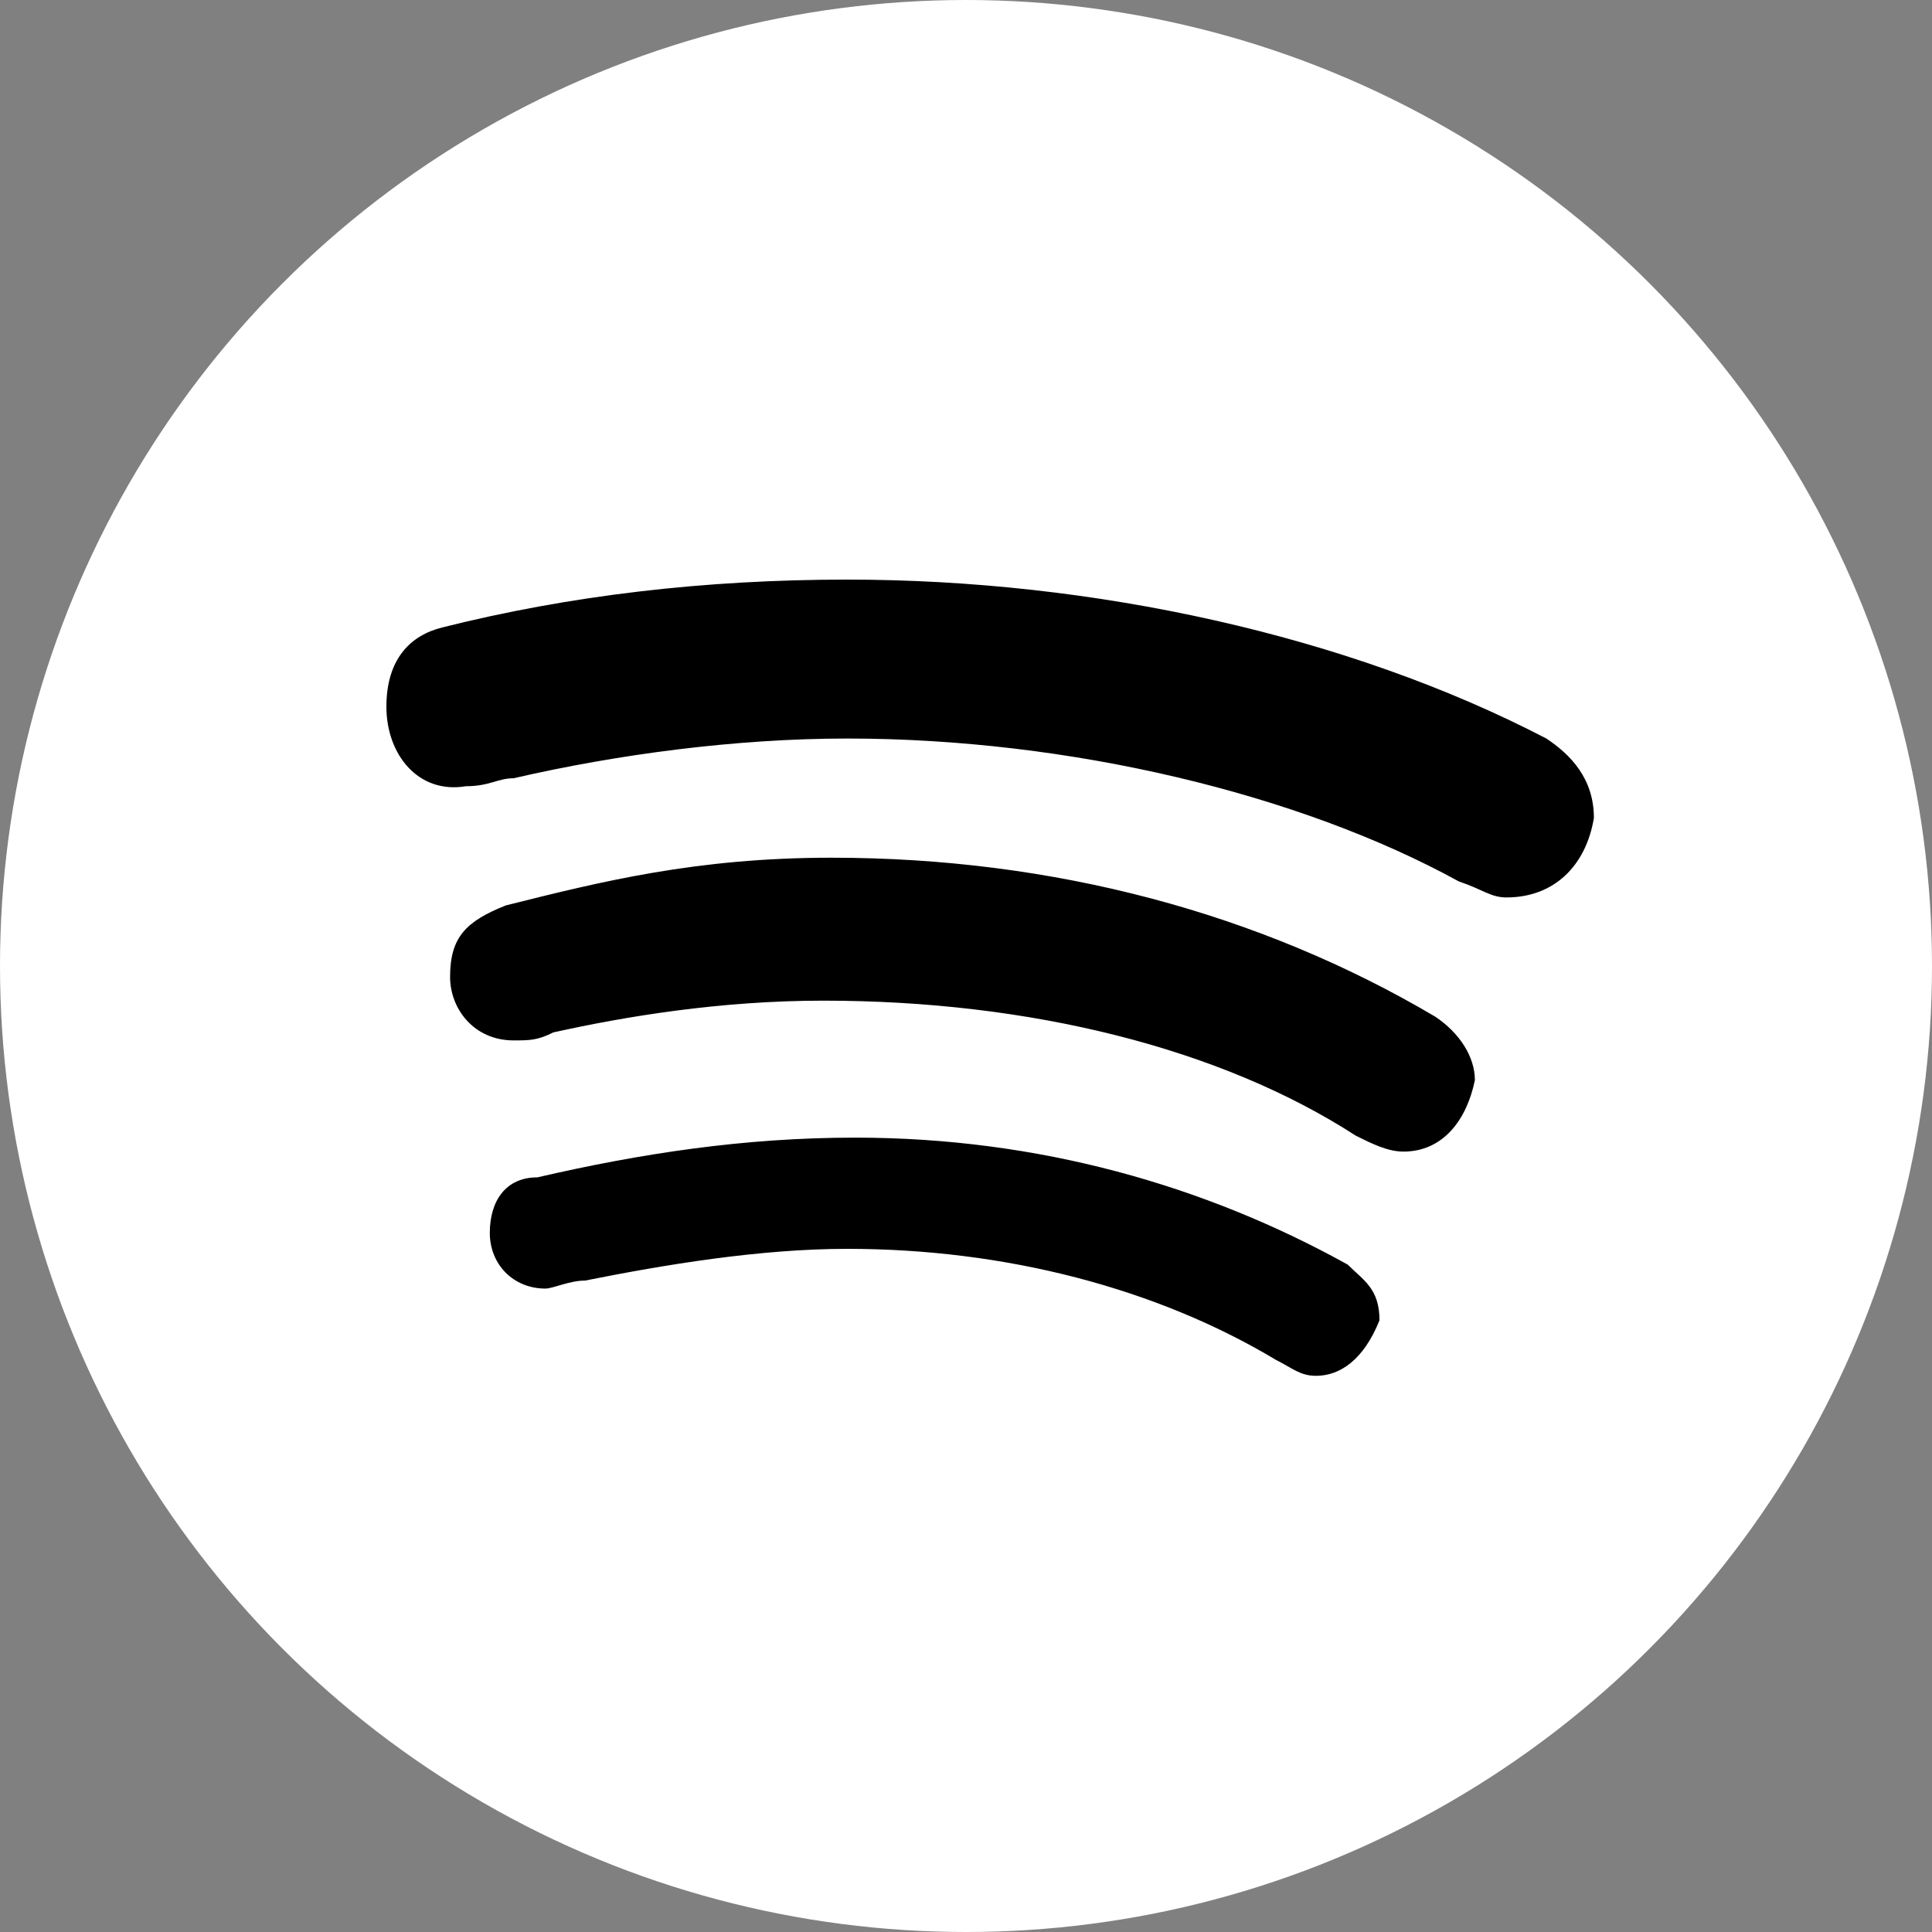 <svg width="80" height="80" viewBox="0 0 80 80" fill="none" xmlns="http://www.w3.org/2000/svg">
<rect x="0" y="0" width="80" height="80" fill="#808080" stroke="none"/>
<circle cx="40" cy="40" r="40" fill="white"/>
<path d="M35.081 24C29.157 24 23.568 24.66 18.306 25.983C16.991 26.31 16 27.293 16 29.266C16 31.239 17.317 32.887 19.29 32.556C20.275 32.556 20.608 32.226 21.266 32.226C25.543 31.237 30.477 30.581 35.081 30.581C44.292 30.581 53.83 32.881 60.411 36.5C61.396 36.827 61.721 37.161 62.379 37.161C64.356 37.161 65.673 35.844 66 33.871C66 32.228 65.02 31.238 64.032 30.581C55.809 26.304 45.277 24 35.081 24ZM34.427 35.516C28.835 35.516 24.889 36.503 20.943 37.492C19.297 38.149 18.637 38.805 18.637 40.451C18.637 41.767 19.62 43.081 21.266 43.081C21.924 43.081 22.253 43.081 22.911 42.75C25.873 42.092 29.82 41.435 34.096 41.435C42.647 41.435 50.544 43.405 56.137 47.024C56.794 47.351 57.455 47.685 58.112 47.685C59.755 47.685 60.737 46.368 61.072 44.726C61.072 43.741 60.415 42.754 59.427 42.096C52.188 37.819 43.639 35.516 34.427 35.516ZM35.411 47.107C30.807 47.107 26.527 47.764 22.25 48.752C20.935 48.752 20.282 49.735 20.282 51.051C20.282 52.366 21.265 53.357 22.581 53.357C22.911 53.357 23.568 53.026 24.226 53.026C27.514 52.369 31.461 51.712 35.081 51.712C41.657 51.712 47.912 53.355 52.846 56.317C53.504 56.644 53.834 56.97 54.492 56.97C55.476 56.97 56.463 56.318 57.121 54.672C57.121 53.356 56.464 53.023 55.806 52.365C49.883 49.077 42.976 47.107 35.411 47.107Z" fill="black"/>
</svg>
